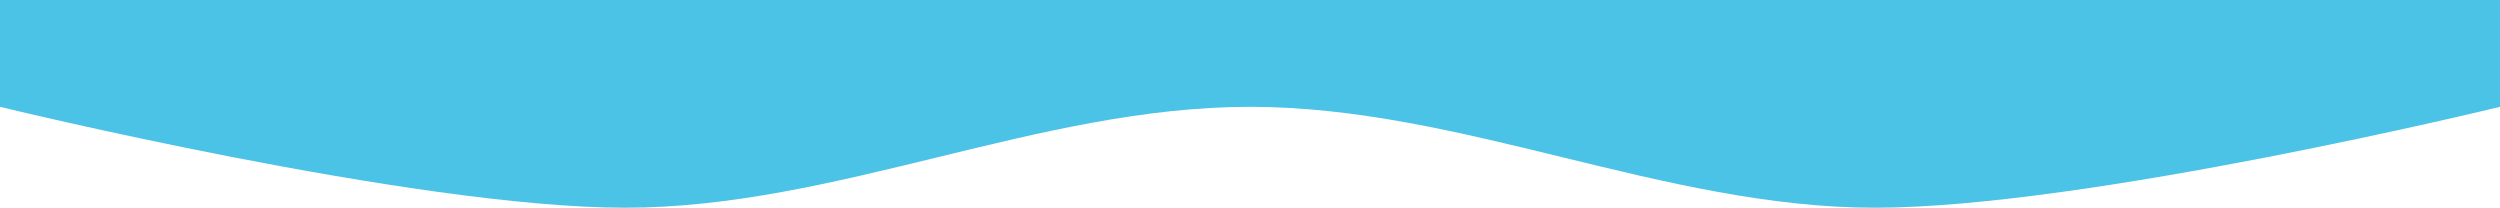 <?xml version="1.0" encoding="UTF-8" standalone="no"?>
<!-- Created with Inkscape (http://www.inkscape.org/) -->

<svg
   width="220.508mm"
   height="18.322mm"
   viewBox="0 0 220.508 18.322"
   version="1.1"
   id="svg1"
   inkscape:version="1.3 (0e150ed, 2023-07-21)"
   sodipodi:docname="bb.svg"
   inkscape:export-filename="../../Desktop/max-site/max-react/src/img/svg/BlunderBoats/Island1/i1-s1.svg"
   inkscape:export-xdpi="96"
   inkscape:export-ydpi="96"
   xmlns:inkscape="http://www.inkscape.org/namespaces/inkscape"
   xmlns:sodipodi="http://sodipodi.sourceforge.net/DTD/sodipodi-0.dtd"
   xmlns="http://www.w3.org/2000/svg"
   xmlns:svg="http://www.w3.org/2000/svg">
  <sodipodi:namedview
     id="namedview1"
     pagecolor="#ffffff"
     bordercolor="#000000"
     borderopacity="0.25"
     inkscape:showpageshadow="2"
     inkscape:pageopacity="0.0"
     inkscape:pagecheckerboard="0"
     inkscape:deskcolor="#d1d1d1"
     inkscape:document-units="mm"
     inkscape:zoom="0.4965601"
     inkscape:cx="185.27465"
     inkscape:cy="562.87245"
     inkscape:window-width="1512"
     inkscape:window-height="848"
     inkscape:window-x="0"
     inkscape:window-y="1478"
     inkscape:window-maximized="1"
     inkscape:current-layer="layer1" />
  <defs
     id="defs1" />
  <g
     inkscape:label="Layer 1"
     inkscape:groupmode="layer"
     id="layer1"
     transform="translate(-170.854,-274.966)">
    <path
       id="rect3-5"
       style="fill:#4bc3e6;fill-opacity:1;fill-rule:evenodd;stroke-width:0.752;stroke-linejoin:round;paint-order:stroke fill markers"
       d="m 170.854,284.388 c 0,0 36.505,8.9 55.127,8.9 18.622,0 36.505,-8.9 55.127,-8.9 18.622,0 36.505,8.9 55.127,8.9 18.622,0 55.127,-8.9 55.127,-8.9 v -9.422 H 170.854 Z"
       sodipodi:nodetypes="cssscccc"
       inkscape:export-filename="../../Desktop/max-site/max-react/src/img/svg/BlunderBoats/cloud-field-end.svg"
       inkscape:export-xdpi="96"
       inkscape:export-ydpi="96" />
  </g>
</svg>
